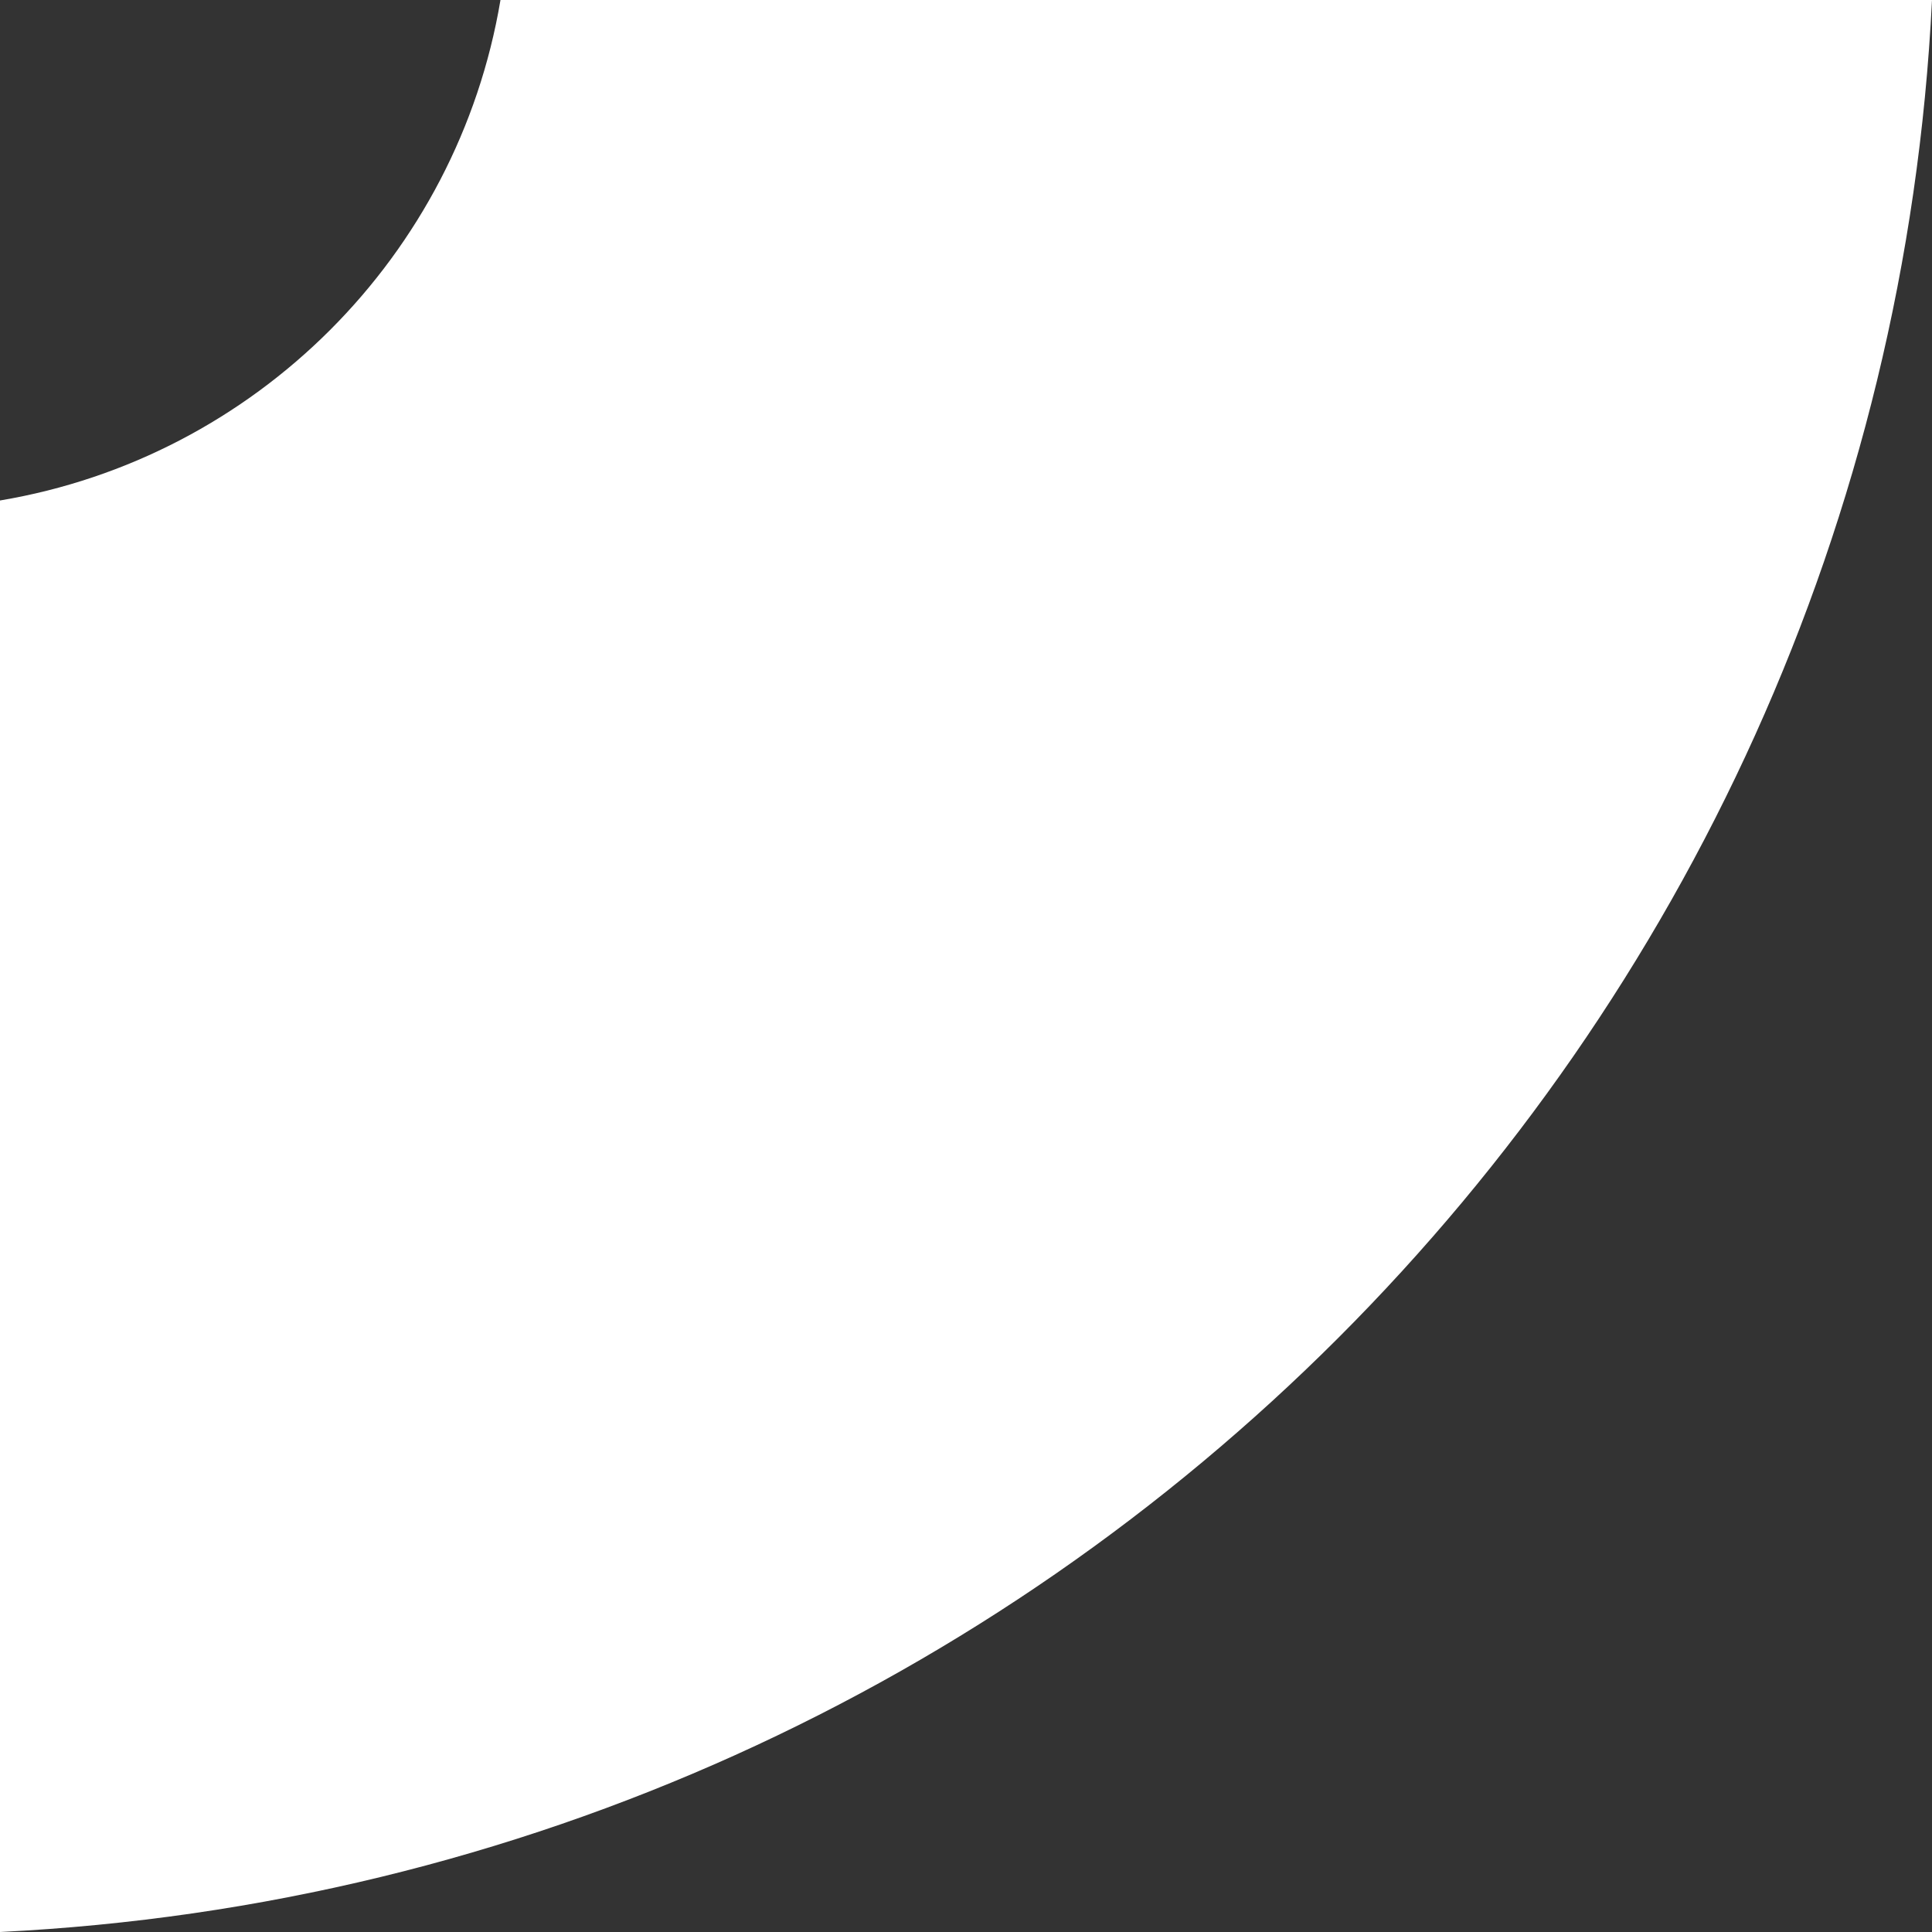 <?xml version="1.0" encoding="utf-8"?>
<!-- Generator: Adobe Illustrator 15.0.2, SVG Export Plug-In . SVG Version: 6.00 Build 0)  -->
<!DOCTYPE svg PUBLIC "-//W3C//DTD SVG 1.1//EN" "http://www.w3.org/Graphics/SVG/1.1/DTD/svg11.dtd">
<svg version="1.1" id="Ebene_1" xmlns="http://www.w3.org/2000/svg" xmlns:xlink="http://www.w3.org/1999/xlink" x="0px" y="0px"
	 width="141.732px" height="141.732px" viewBox="0 0 141.732 141.732" enable-background="new 0 0 141.732 141.732"
	 xml:space="preserve">
<rect x="0" y="0" width="141.732" height="141.732" fill="#333333" stroke="none"/>
<g>
	<g>
		<g>
			<path fill="#FFFFFF" d="M141.732,283.465c0.013,0,0.026,0,0.04,0h-0.08C141.706,283.465,141.719,283.465,141.732,283.465z"/>
		</g>
	</g>
</g>
<g>
	<g>
		<g>
			<path fill="#FFFFFF" d="M283.465,141.732c0-0.013,0-0.026,0-0.039v0.077C283.465,141.758,283.465,141.745,283.465,141.732z"/>
		</g>
	</g>
</g>
<g>
	<g>
		<path fill="#FFFFFF" d="M36.715,0C33.565,18.763,18.762,33.565,0,36.716v105.016C76.56,137.962,137.962,76.558,141.732,0H36.715z"
			/>
	</g>
</g>
</svg>
